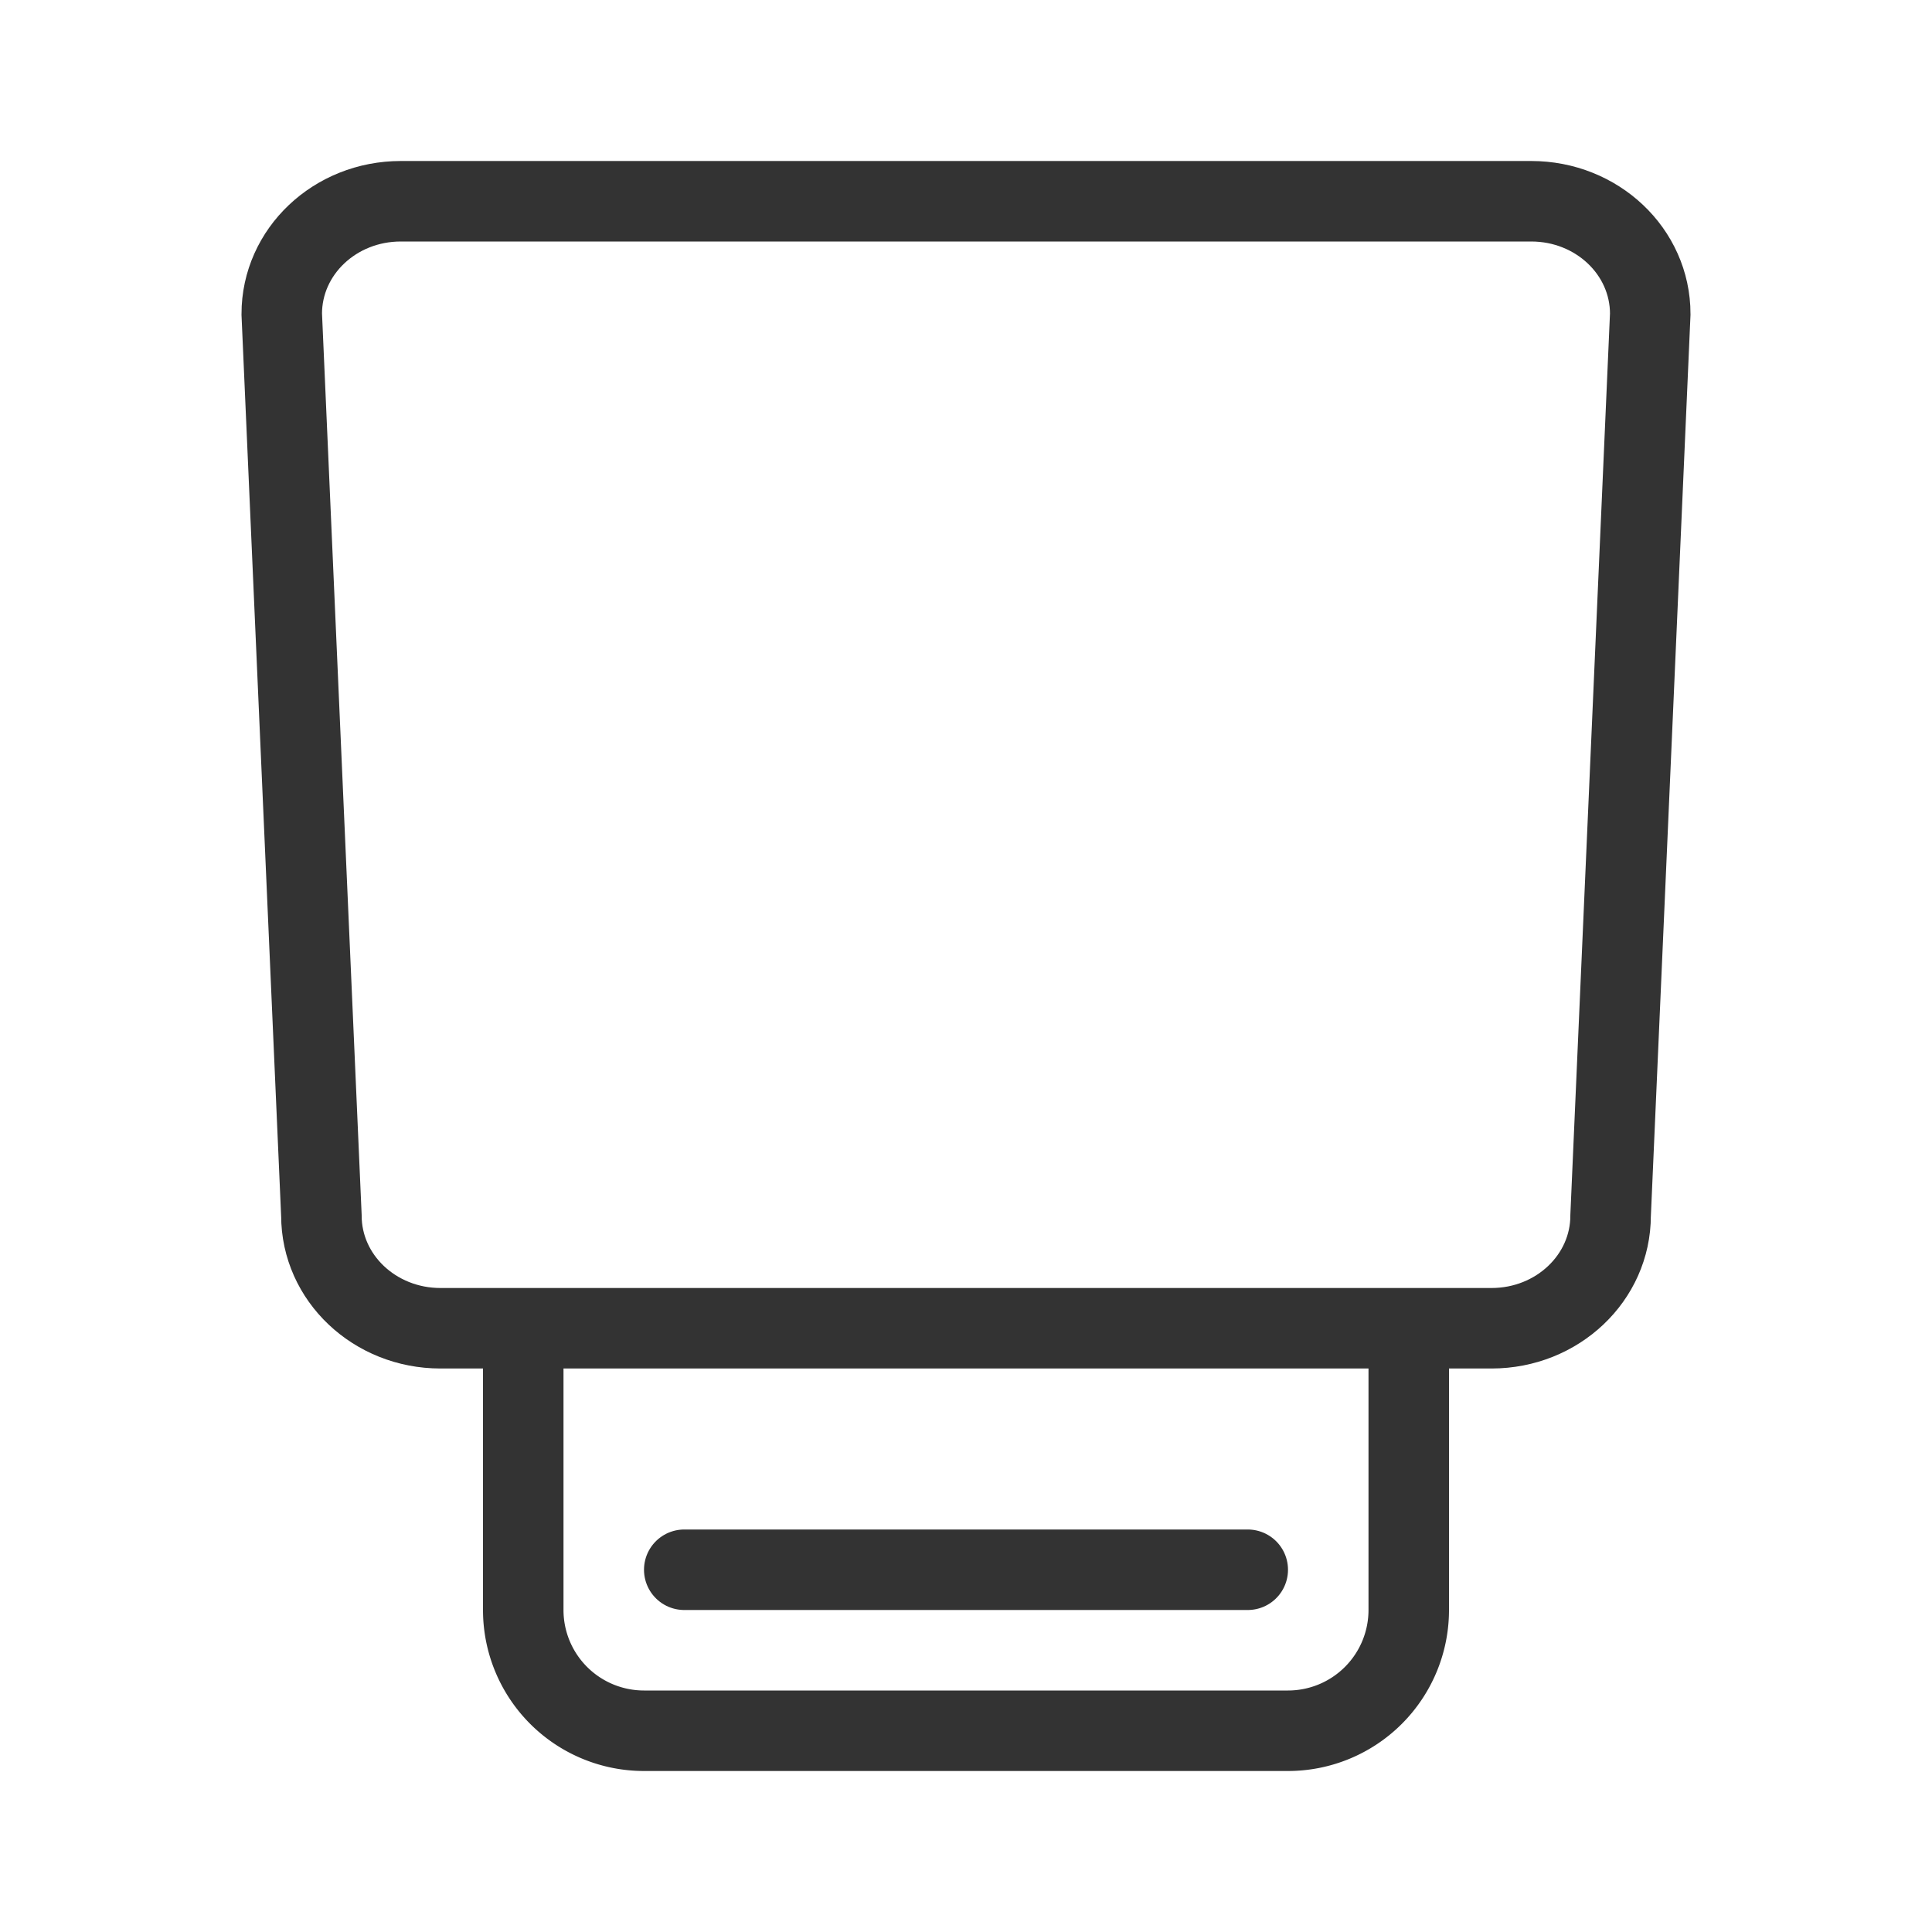 <svg id="de7f03a5-6890-4d47-b032-3f0ade142170" data-name="ICON" xmlns="http://www.w3.org/2000/svg" width="192" height="192" viewBox="0 0 192 192"><title>v-car-dongle</title><rect width="192" height="192" fill="none"/><path d="M96,132H43.77c-6.53,0-11.83-5-11.83-11.2L28,31.2C28,25,33.29,20,39.83,20H152.17C158.71,20,164,25,164,31.2l-3.94,89.6c0,6.19-5.29,11.2-11.83,11.2Z" transform="translate(0)" fill="none" stroke="#333" stroke-miterlimit="10" stroke-width="8"/><path d="M140,132v28a12,12,0,0,1-12,12H64a12,12,0,0,1-12-12V132" transform="translate(0)" fill="none" stroke="#333" stroke-miterlimit="10" stroke-width="8"/><line id="2de489b3-a39c-421d-b254-a6fa0e43f4e6" data-name="d7a92b62-0827-45d7-8f2c-84a2b6be56ea" x1="124" y1="156" x2="68" y2="156" fill="none" stroke="#333" stroke-linecap="round" stroke-linejoin="round" stroke-width="8"/></svg>